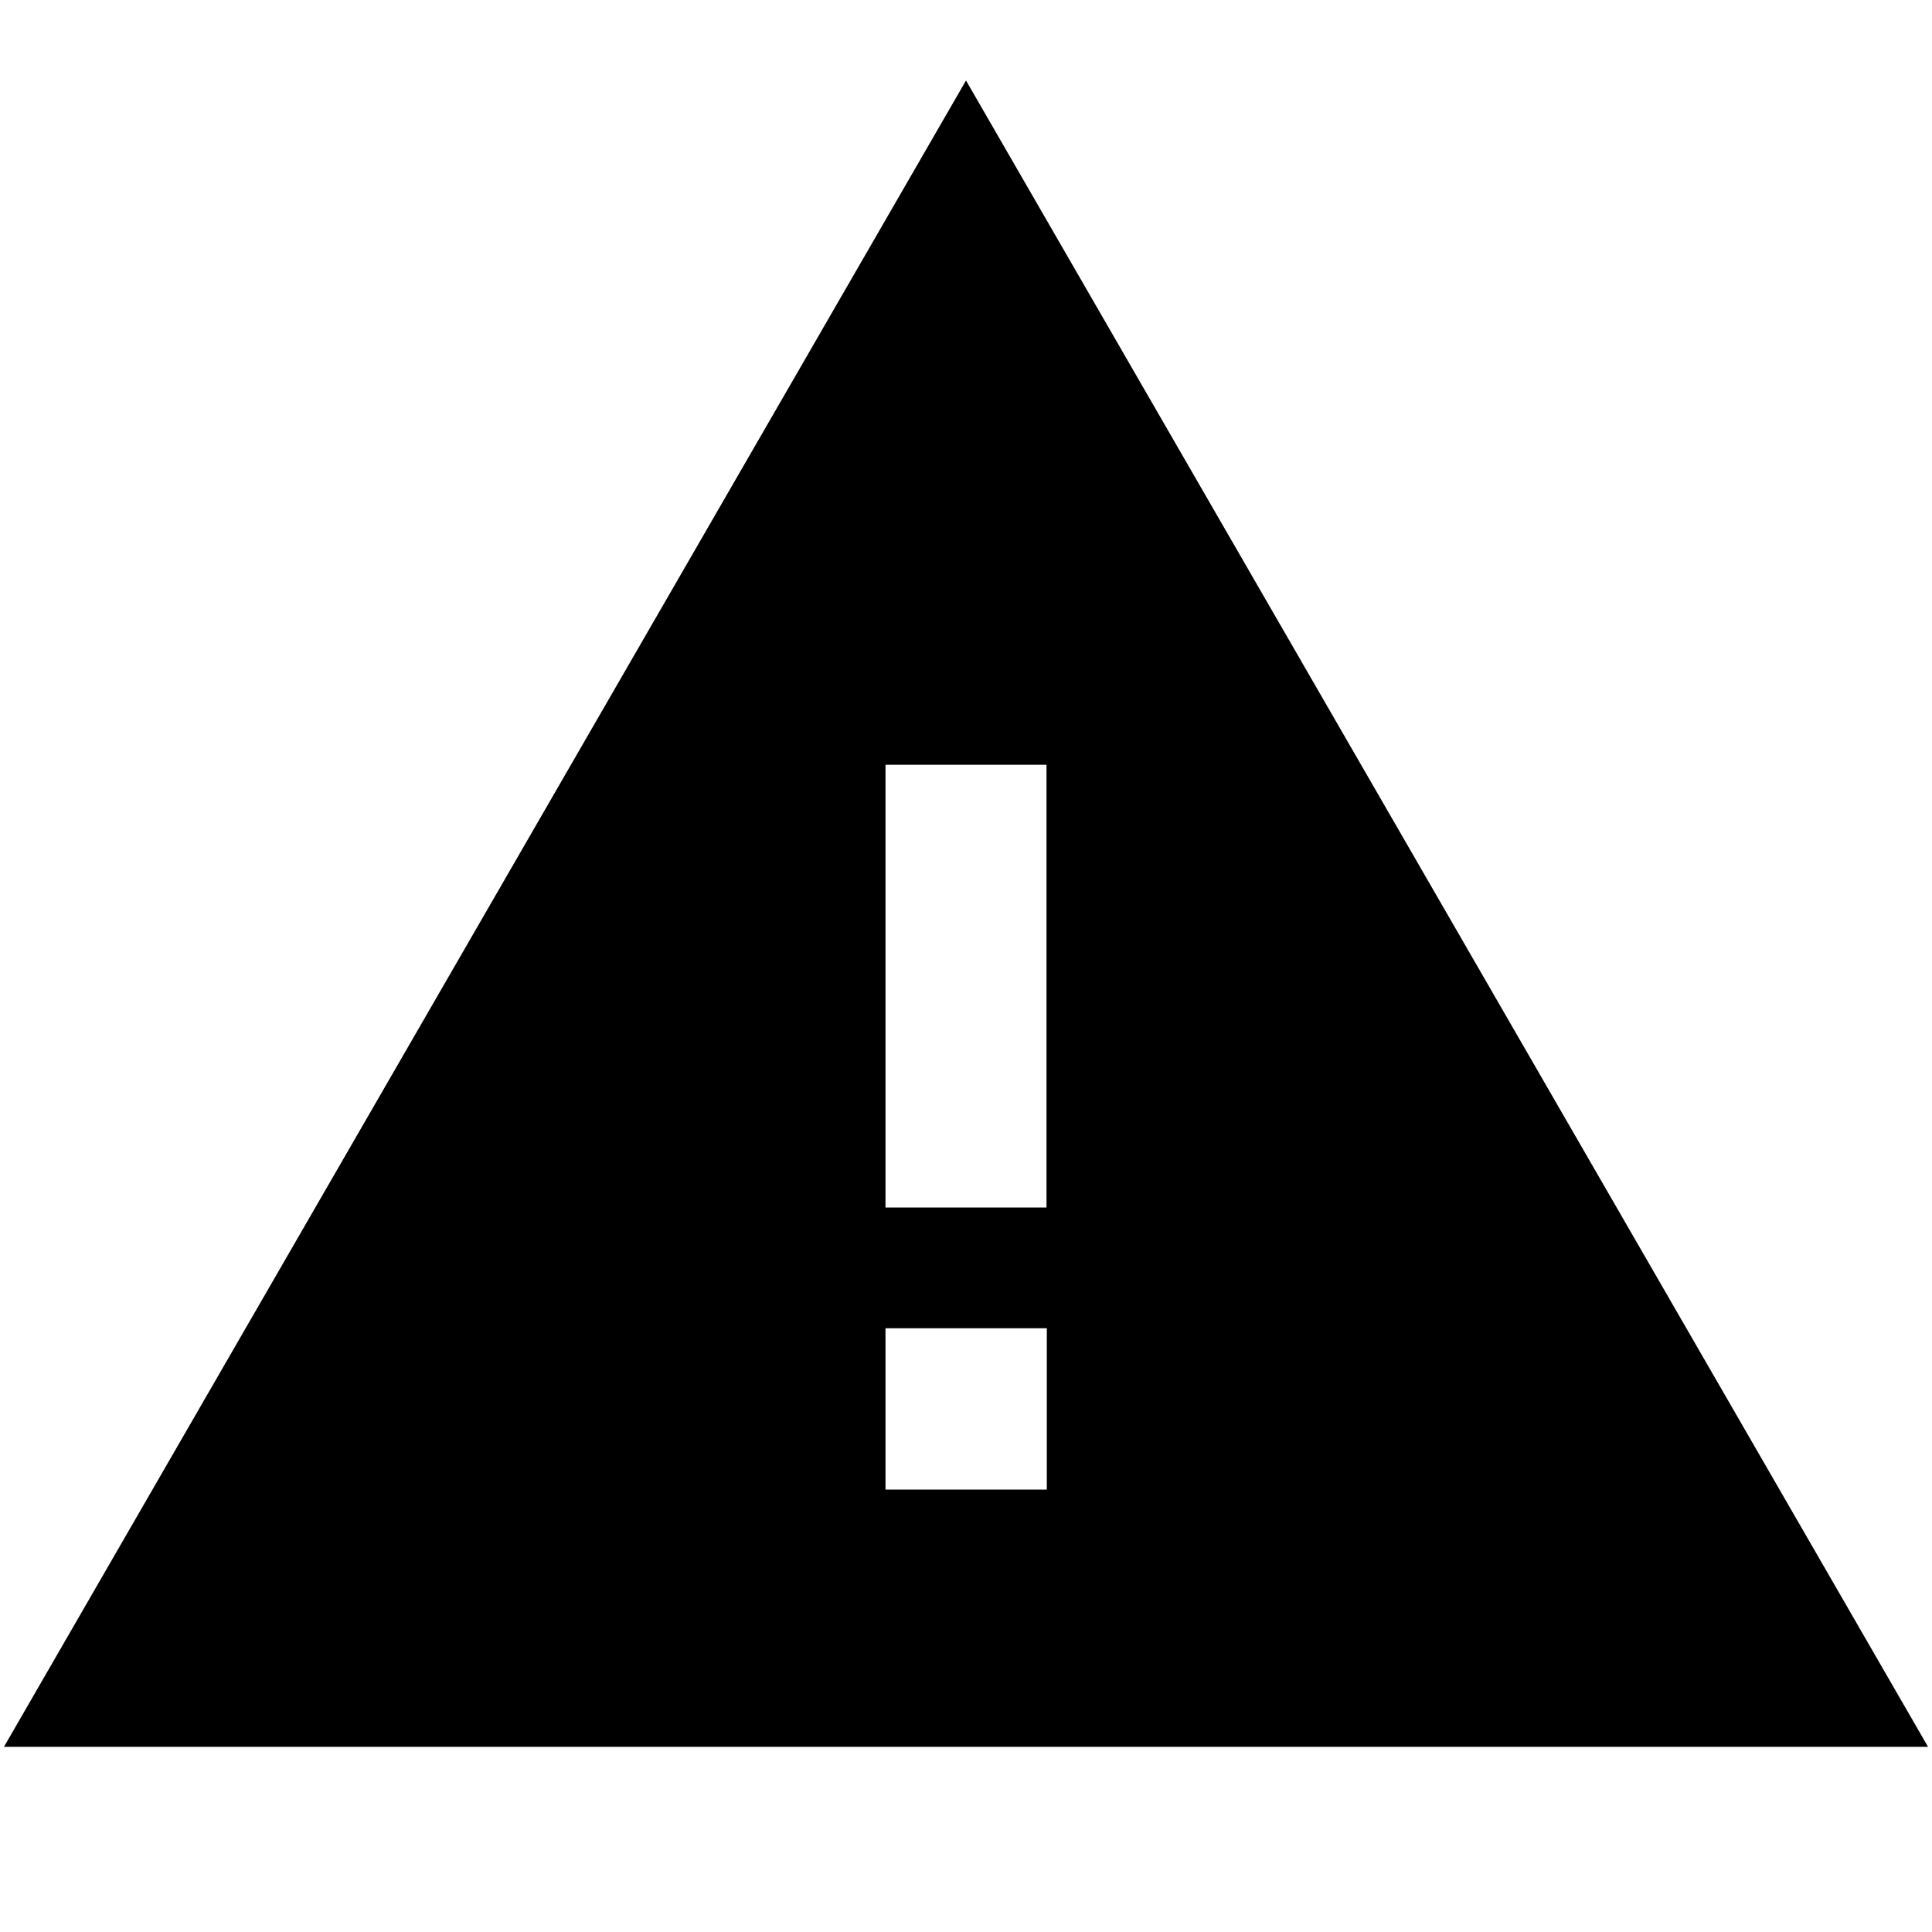 <svg width="24" height="24" viewBox="0 0 24 24" fill="none" xmlns="http://www.w3.org/2000/svg">
    <path d="M23.951 21.7H0.049L12 1L23.951 21.7ZM11 15H13V9.5H11V15ZM13.004 16.5H11V18.504H13.004V16.5Z"
        fill="black" />
</svg>